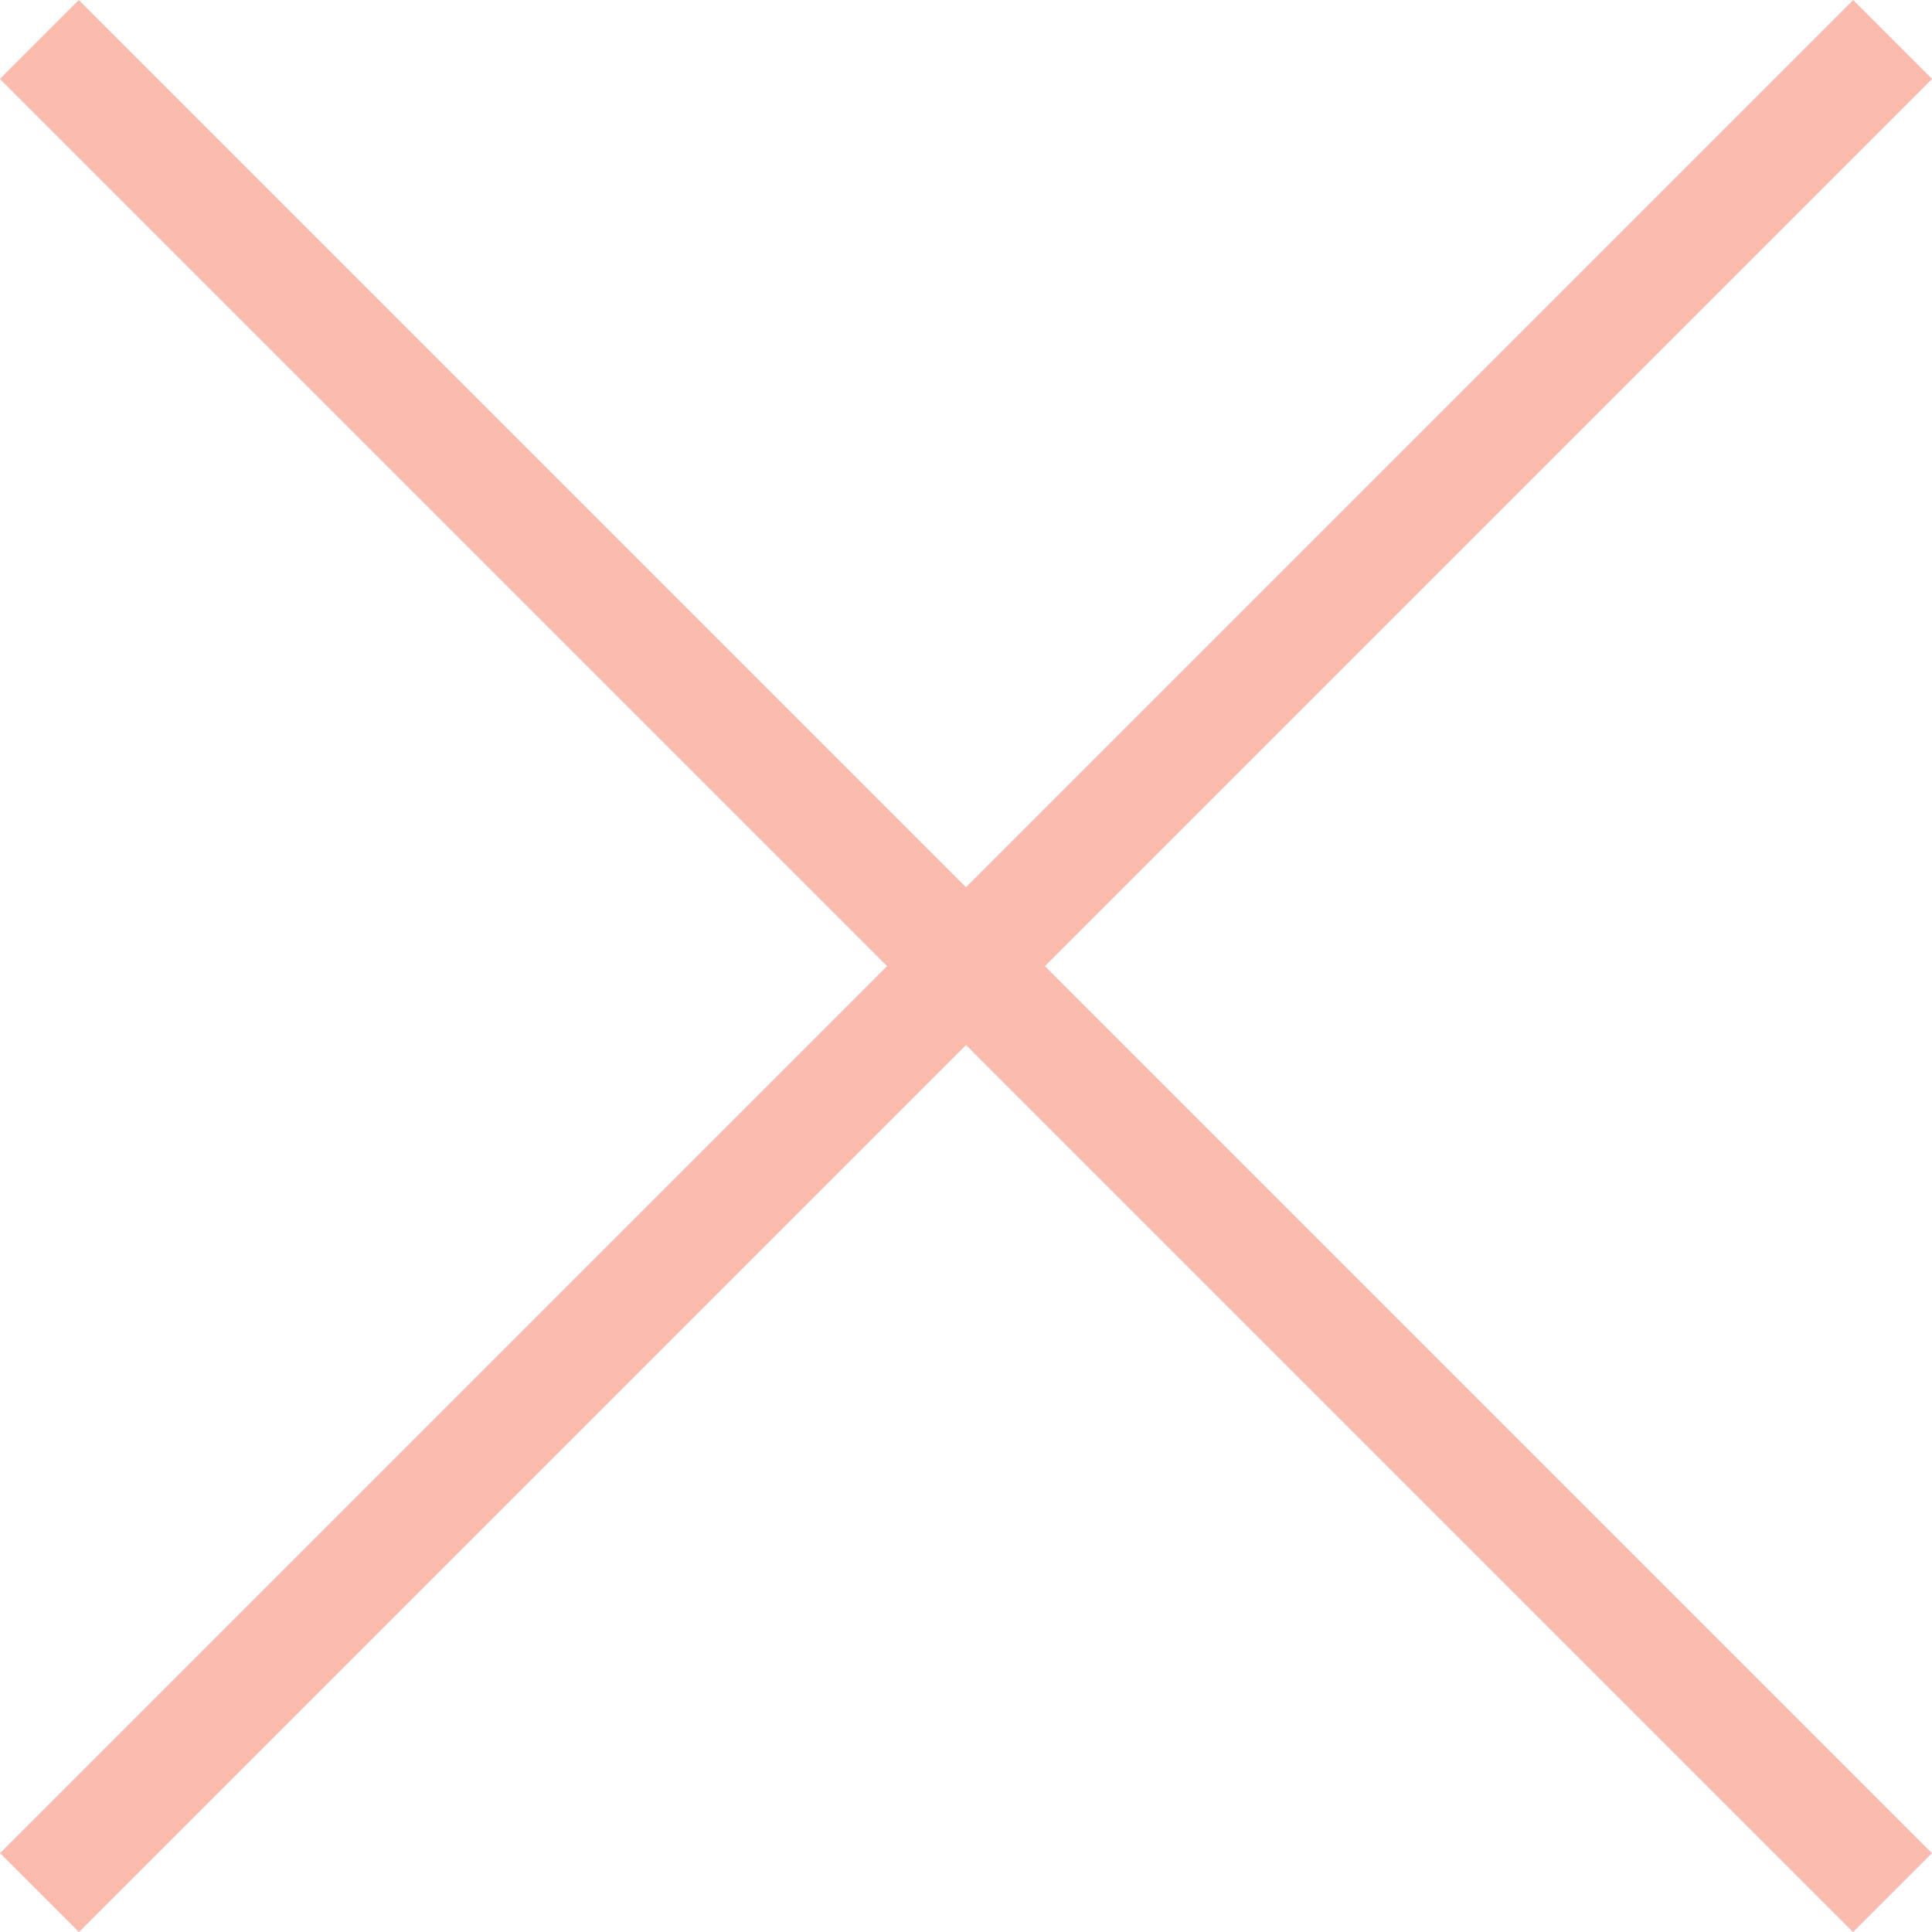 <svg xmlns="http://www.w3.org/2000/svg" width="17.317" height="17.318" viewBox="0 0 17.317 17.318">
  <g id="close_button" data-name="close button" transform="translate(-303.296 -118.146)" style="isolation: isolate">
    <path id="Path_17205" data-name="Path 17205" d="M7333.649-1301.5l16.61,16.61" transform="translate(-7030 1420)" fill="none" stroke="#fabaae" stroke-width="1"/>
    <path id="Path_17206" data-name="Path 17206" d="M0,0l16.61,16.61" transform="translate(320.26 118.5) rotate(90)" fill="none" stroke="#fabaae" stroke-width="1"/>
  </g>
</svg>
